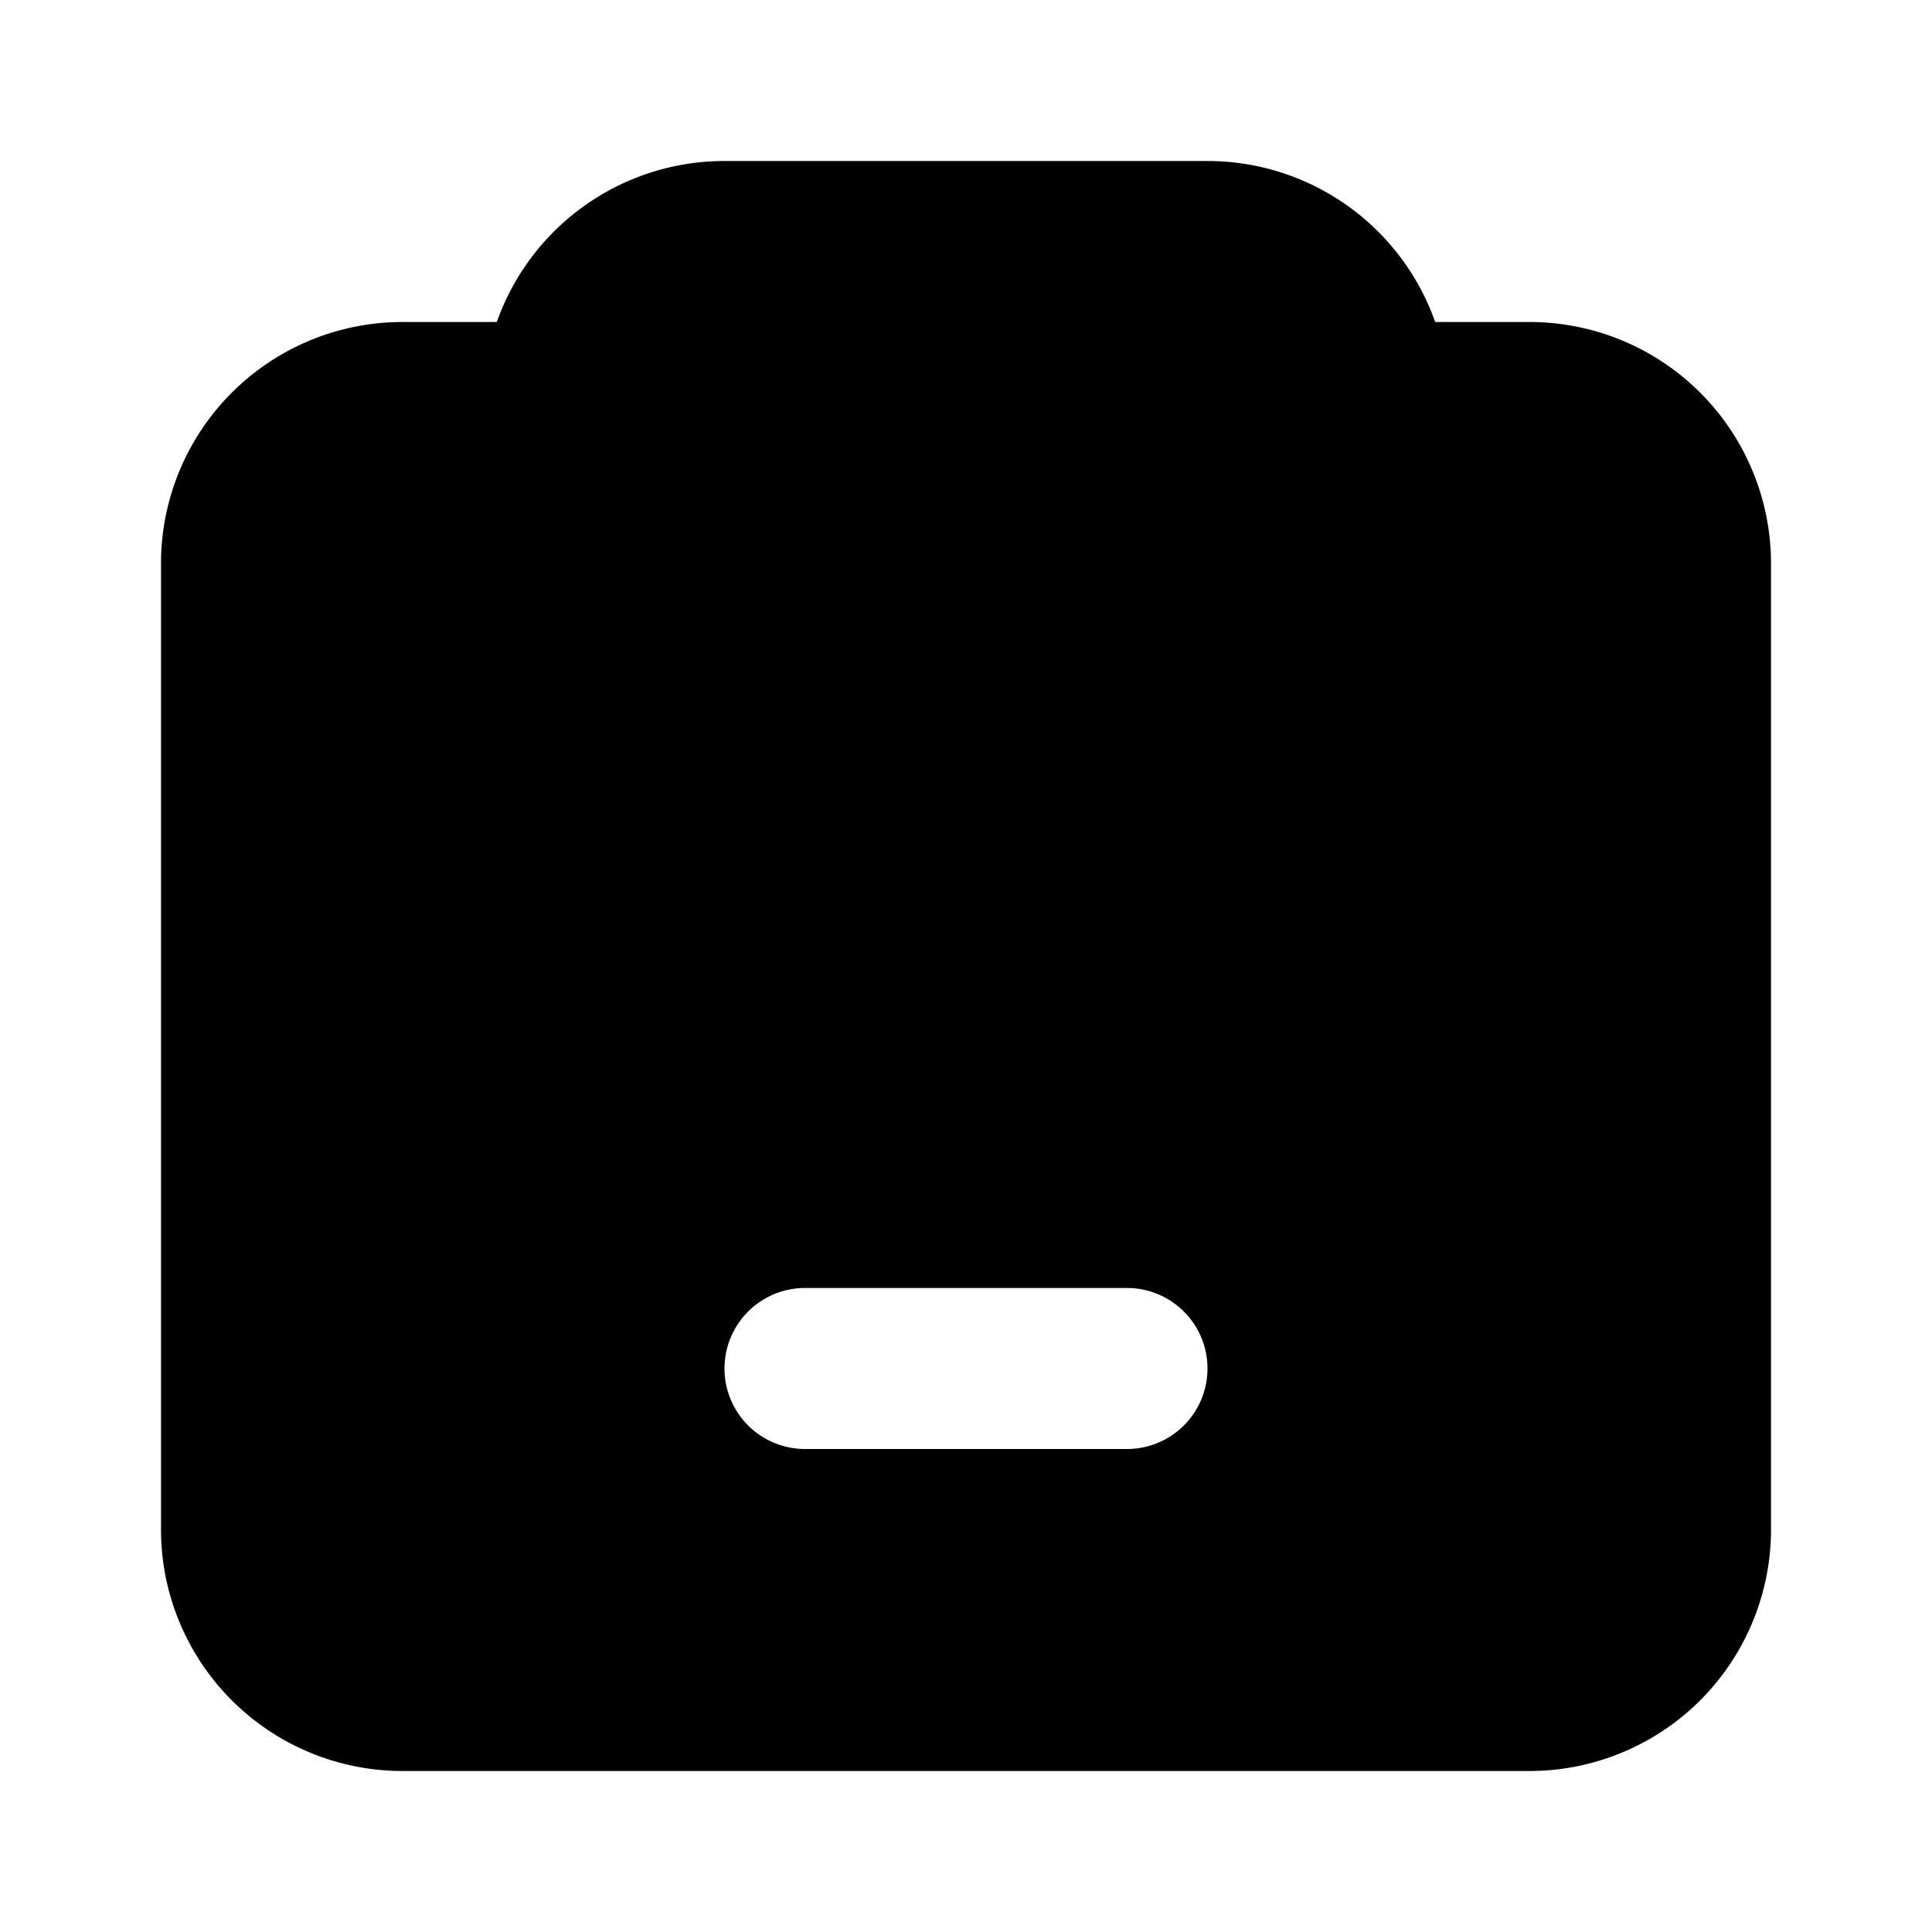 <svg xmlns="http://www.w3.org/2000/svg" viewBox="0 0 24 24" fill="currentColor"><path stroke="currentColor" stroke-linecap="round" stroke-linejoin="round" stroke-width="2" d="m10 6 2 5m0 0h3a2 2 0 0 0 2-2V5a2 2 0 0 0-2-2H9a2 2 0 0 0-2 2v4a2 2 0 0 0 2 2h3z"/><path fill="currentColor" fill-rule="evenodd" d="M2 7a3 3 0 0 1 3-3h2a1 1 0 0 1 1 1v4a1 1 0 0 0 1 1h6a1 1 0 0 0 1-1V5a1 1 0 0 1 1-1h2a3 3 0 0 1 3 3v12a3 3 0 0 1-3 3H5a3 3 0 0 1-3-3V7zm8 9a1 1 0 1 0 0 2h4a1 1 0 1 0 0-2h-4z" clip-rule="evenodd"/></svg>
